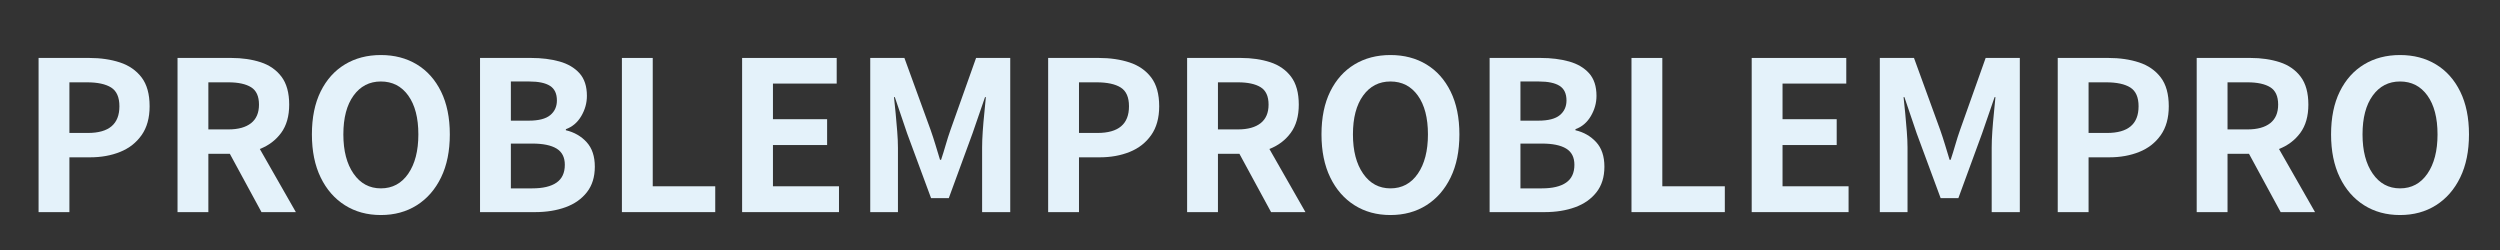 <svg xmlns="http://www.w3.org/2000/svg" xmlns:xlink="http://www.w3.org/1999/xlink" width="1000" zoomAndPan="magnify" viewBox="0 0 750 75" height="100" preserveAspectRatio="xMidYMid meet" version="1.0"><rect x="0" y="0" width="750" height="75" fill="#333333" stroke="none"/><defs><g/></defs><g fill="#e4f2fa" fill-opacity="1"><g transform="translate(5.884, 63.635)"><g><path d="M 5.688 0 L 5.688 -46.25 L 20.875 -46.25 C 24.289 -46.25 27.363 -45.801 30.094 -44.906 C 32.82 -44.008 34.988 -42.508 36.594 -40.406 C 38.195 -38.301 39 -35.414 39 -31.75 C 39 -28.25 38.195 -25.363 36.594 -23.094 C 34.988 -20.82 32.844 -19.145 30.156 -18.062 C 27.469 -16.977 24.457 -16.438 21.125 -16.438 L 14.938 -16.438 L 14.938 0 Z M 14.938 -23.75 L 20.5 -23.75 C 26.789 -23.75 29.938 -26.414 29.938 -31.75 C 29.938 -34.457 29.113 -36.332 27.469 -37.375 C 25.82 -38.414 23.395 -38.938 20.188 -38.938 L 14.938 -38.938 Z M 14.938 -23.75 "/></g></g></g><g fill="#e4f2fa" fill-opacity="1"><g transform="translate(47.571, 63.635)"><g><path d="M 14.938 -38.938 L 14.938 -24.812 L 20.938 -24.812 C 23.895 -24.812 26.164 -25.438 27.75 -26.688 C 29.332 -27.938 30.125 -29.789 30.125 -32.25 C 30.125 -34.75 29.332 -36.488 27.75 -37.469 C 26.164 -38.445 23.895 -38.938 20.938 -38.938 Z M 41.188 0 L 30.875 0 L 21.375 -17.5 L 14.938 -17.5 L 14.938 0 L 5.688 0 L 5.688 -46.25 L 21.812 -46.25 C 25.062 -46.25 28 -45.82 30.625 -44.969 C 33.25 -44.113 35.332 -42.664 36.875 -40.625 C 38.414 -38.582 39.188 -35.789 39.188 -32.25 C 39.188 -28.789 38.383 -25.969 36.781 -23.781 C 35.176 -21.594 33.039 -19.977 30.375 -18.938 Z M 41.188 0 "/></g></g></g><g fill="#e4f2fa" fill-opacity="1"><g transform="translate(90.196, 63.635)"><g><path d="M 24.062 0.875 C 19.977 0.875 16.383 -0.102 13.281 -2.062 C 10.176 -4.02 7.75 -6.801 6 -10.406 C 4.25 -14.008 3.375 -18.312 3.375 -23.312 C 3.375 -28.352 4.25 -32.645 6 -36.188 C 7.75 -39.727 10.176 -42.438 13.281 -44.312 C 16.383 -46.188 19.977 -47.125 24.062 -47.125 C 28.145 -47.125 31.738 -46.188 34.844 -44.312 C 37.945 -42.438 40.375 -39.719 42.125 -36.156 C 43.875 -32.594 44.75 -28.312 44.75 -23.312 C 44.75 -18.312 43.875 -14.008 42.125 -10.406 C 40.375 -6.801 37.945 -4.02 34.844 -2.062 C 31.738 -0.102 28.145 0.875 24.062 0.875 Z M 24.062 -7.125 C 27.52 -7.125 30.258 -8.594 32.281 -11.531 C 34.301 -14.469 35.312 -18.395 35.312 -23.312 C 35.312 -28.27 34.301 -32.156 32.281 -34.969 C 30.258 -37.781 27.52 -39.188 24.062 -39.188 C 20.645 -39.188 17.914 -37.781 15.875 -34.969 C 13.832 -32.156 12.812 -28.27 12.812 -23.312 C 12.812 -18.395 13.832 -14.469 15.875 -11.531 C 17.914 -8.594 20.645 -7.125 24.062 -7.125 Z M 24.062 -7.125 "/></g></g></g><g fill="#e4f2fa" fill-opacity="1"><g transform="translate(138.321, 63.635)"><g><path d="M 5.688 0 L 5.688 -46.25 L 21 -46.25 C 24.164 -46.25 27.008 -45.895 29.531 -45.188 C 32.051 -44.477 34.051 -43.301 35.531 -41.656 C 37.008 -40.008 37.75 -37.75 37.75 -34.875 C 37.75 -32.75 37.188 -30.727 36.062 -28.812 C 34.938 -26.895 33.395 -25.582 31.438 -24.875 L 31.438 -24.562 C 33.938 -23.977 36.008 -22.789 37.656 -21 C 39.301 -19.207 40.125 -16.75 40.125 -13.625 C 40.125 -10.539 39.332 -7.988 37.75 -5.969 C 36.164 -3.945 34.031 -2.445 31.344 -1.469 C 28.656 -0.488 25.602 0 22.188 0 Z M 14.938 -27.438 L 20.312 -27.438 C 23.27 -27.438 25.414 -27.988 26.75 -29.094 C 28.082 -30.195 28.75 -31.664 28.75 -33.5 C 28.75 -35.539 28.062 -37 26.688 -37.875 C 25.312 -38.75 23.227 -39.188 20.438 -39.188 L 14.938 -39.188 Z M 14.938 -7.125 L 21.375 -7.125 C 24.539 -7.125 26.957 -7.695 28.625 -8.844 C 30.289 -9.988 31.125 -11.77 31.125 -14.188 C 31.125 -16.438 30.301 -18.062 28.656 -19.062 C 27.008 -20.062 24.582 -20.562 21.375 -20.562 L 14.938 -20.562 Z M 14.938 -7.125 "/></g></g></g><g fill="#e4f2fa" fill-opacity="1"><g transform="translate(180.884, 63.635)"><g><path d="M 5.688 0 L 5.688 -46.25 L 14.938 -46.25 L 14.938 -7.75 L 33.688 -7.75 L 33.688 0 Z M 5.688 0 "/></g></g></g><g fill="#e4f2fa" fill-opacity="1"><g transform="translate(216.946, 63.635)"><g><path d="M 5.688 0 L 5.688 -46.25 L 34.062 -46.25 L 34.062 -38.562 L 14.938 -38.562 L 14.938 -27.875 L 31.188 -27.875 L 31.188 -20.125 L 14.938 -20.125 L 14.938 -7.75 L 34.75 -7.75 L 34.75 0 Z M 5.688 0 "/></g></g></g><g fill="#e4f2fa" fill-opacity="1"><g transform="translate(255.384, 63.635)"><g><path d="M 5.688 0 L 5.688 -46.25 L 15.938 -46.25 L 23.812 -24.625 C 24.312 -23.207 24.789 -21.738 25.25 -20.219 C 25.707 -18.695 26.164 -17.188 26.625 -15.688 L 26.938 -15.688 C 27.438 -17.188 27.906 -18.695 28.344 -20.219 C 28.781 -21.738 29.25 -23.207 29.75 -24.625 L 37.438 -46.25 L 47.688 -46.25 L 47.688 0 L 39.25 0 L 39.25 -19.312 C 39.25 -20.77 39.312 -22.406 39.438 -24.219 C 39.562 -26.031 39.719 -27.832 39.906 -29.625 C 40.094 -31.414 40.25 -33.039 40.375 -34.5 L 40.125 -34.5 L 36.375 -23.625 L 29.25 -4.188 L 23.938 -4.188 L 16.75 -23.625 L 13.062 -34.5 L 12.812 -34.5 C 12.977 -33.039 13.145 -31.414 13.312 -29.625 C 13.477 -27.832 13.633 -26.031 13.781 -24.219 C 13.926 -22.406 14 -20.77 14 -19.312 L 14 0 Z M 5.688 0 "/></g></g></g><g fill="#e4f2fa" fill-opacity="1"><g transform="translate(308.758, 63.635)"><g><path d="M 5.688 0 L 5.688 -46.25 L 20.875 -46.25 C 24.289 -46.25 27.363 -45.801 30.094 -44.906 C 32.82 -44.008 34.988 -42.508 36.594 -40.406 C 38.195 -38.301 39 -35.414 39 -31.75 C 39 -28.25 38.195 -25.363 36.594 -23.094 C 34.988 -20.82 32.844 -19.145 30.156 -18.062 C 27.469 -16.977 24.457 -16.438 21.125 -16.438 L 14.938 -16.438 L 14.938 0 Z M 14.938 -23.75 L 20.5 -23.75 C 26.789 -23.75 29.938 -26.414 29.938 -31.75 C 29.938 -34.457 29.113 -36.332 27.469 -37.375 C 25.82 -38.414 23.395 -38.938 20.188 -38.938 L 14.938 -38.938 Z M 14.938 -23.75 "/></g></g></g><g fill="#e4f2fa" fill-opacity="1"><g transform="translate(350.446, 63.635)"><g><path d="M 14.938 -38.938 L 14.938 -24.812 L 20.938 -24.812 C 23.895 -24.812 26.164 -25.438 27.75 -26.688 C 29.332 -27.938 30.125 -29.789 30.125 -32.25 C 30.125 -34.75 29.332 -36.488 27.75 -37.469 C 26.164 -38.445 23.895 -38.938 20.938 -38.938 Z M 41.188 0 L 30.875 0 L 21.375 -17.5 L 14.938 -17.5 L 14.938 0 L 5.688 0 L 5.688 -46.25 L 21.812 -46.25 C 25.062 -46.25 28 -45.82 30.625 -44.969 C 33.25 -44.113 35.332 -42.664 36.875 -40.625 C 38.414 -38.582 39.188 -35.789 39.188 -32.25 C 39.188 -28.789 38.383 -25.969 36.781 -23.781 C 35.176 -21.594 33.039 -19.977 30.375 -18.938 Z M 41.188 0 "/></g></g></g><g fill="#e4f2fa" fill-opacity="1"><g transform="translate(393.071, 63.635)"><g><path d="M 24.062 0.875 C 19.977 0.875 16.383 -0.102 13.281 -2.062 C 10.176 -4.02 7.75 -6.801 6 -10.406 C 4.25 -14.008 3.375 -18.312 3.375 -23.312 C 3.375 -28.352 4.25 -32.645 6 -36.188 C 7.75 -39.727 10.176 -42.438 13.281 -44.312 C 16.383 -46.188 19.977 -47.125 24.062 -47.125 C 28.145 -47.125 31.738 -46.188 34.844 -44.312 C 37.945 -42.438 40.375 -39.719 42.125 -36.156 C 43.875 -32.594 44.75 -28.312 44.75 -23.312 C 44.75 -18.312 43.875 -14.008 42.125 -10.406 C 40.375 -6.801 37.945 -4.02 34.844 -2.062 C 31.738 -0.102 28.145 0.875 24.062 0.875 Z M 24.062 -7.125 C 27.52 -7.125 30.258 -8.594 32.281 -11.531 C 34.301 -14.469 35.312 -18.395 35.312 -23.312 C 35.312 -28.27 34.301 -32.156 32.281 -34.969 C 30.258 -37.781 27.52 -39.188 24.062 -39.188 C 20.645 -39.188 17.914 -37.781 15.875 -34.969 C 13.832 -32.156 12.812 -28.27 12.812 -23.312 C 12.812 -18.395 13.832 -14.469 15.875 -11.531 C 17.914 -8.594 20.645 -7.125 24.062 -7.125 Z M 24.062 -7.125 "/></g></g></g><g fill="#e4f2fa" fill-opacity="1"><g transform="translate(441.196, 63.635)"><g><path d="M 5.688 0 L 5.688 -46.25 L 21 -46.25 C 24.164 -46.25 27.008 -45.895 29.531 -45.188 C 32.051 -44.477 34.051 -43.301 35.531 -41.656 C 37.008 -40.008 37.75 -37.75 37.75 -34.875 C 37.75 -32.75 37.188 -30.727 36.062 -28.812 C 34.938 -26.895 33.395 -25.582 31.438 -24.875 L 31.438 -24.562 C 33.938 -23.977 36.008 -22.789 37.656 -21 C 39.301 -19.207 40.125 -16.75 40.125 -13.625 C 40.125 -10.539 39.332 -7.988 37.75 -5.969 C 36.164 -3.945 34.031 -2.445 31.344 -1.469 C 28.656 -0.488 25.602 0 22.188 0 Z M 14.938 -27.438 L 20.312 -27.438 C 23.27 -27.438 25.414 -27.988 26.75 -29.094 C 28.082 -30.195 28.75 -31.664 28.75 -33.5 C 28.75 -35.539 28.062 -37 26.688 -37.875 C 25.312 -38.75 23.227 -39.188 20.438 -39.188 L 14.938 -39.188 Z M 14.938 -7.125 L 21.375 -7.125 C 24.539 -7.125 26.957 -7.695 28.625 -8.844 C 30.289 -9.988 31.125 -11.77 31.125 -14.188 C 31.125 -16.438 30.301 -18.062 28.656 -19.062 C 27.008 -20.062 24.582 -20.562 21.375 -20.562 L 14.938 -20.562 Z M 14.938 -7.125 "/></g></g></g><g fill="#e4f2fa" fill-opacity="1"><g transform="translate(483.758, 63.635)"><g><path d="M 5.688 0 L 5.688 -46.25 L 14.938 -46.25 L 14.938 -7.75 L 33.688 -7.75 L 33.688 0 Z M 5.688 0 "/></g></g></g><g fill="#e4f2fa" fill-opacity="1"><g transform="translate(519.821, 63.635)"><g><path d="M 5.688 0 L 5.688 -46.25 L 34.062 -46.25 L 34.062 -38.562 L 14.938 -38.562 L 14.938 -27.875 L 31.188 -27.875 L 31.188 -20.125 L 14.938 -20.125 L 14.938 -7.75 L 34.75 -7.75 L 34.75 0 Z M 5.688 0 "/></g></g></g><g fill="#e4f2fa" fill-opacity="1"><g transform="translate(558.258, 63.635)"><g><path d="M 5.688 0 L 5.688 -46.25 L 15.938 -46.25 L 23.812 -24.625 C 24.312 -23.207 24.789 -21.738 25.25 -20.219 C 25.707 -18.695 26.164 -17.188 26.625 -15.688 L 26.938 -15.688 C 27.438 -17.188 27.906 -18.695 28.344 -20.219 C 28.781 -21.738 29.25 -23.207 29.75 -24.625 L 37.438 -46.25 L 47.688 -46.25 L 47.688 0 L 39.25 0 L 39.25 -19.312 C 39.25 -20.77 39.312 -22.406 39.438 -24.219 C 39.562 -26.031 39.719 -27.832 39.906 -29.625 C 40.094 -31.414 40.25 -33.039 40.375 -34.5 L 40.125 -34.5 L 36.375 -23.625 L 29.25 -4.188 L 23.938 -4.188 L 16.75 -23.625 L 13.062 -34.5 L 12.812 -34.5 C 12.977 -33.039 13.145 -31.414 13.312 -29.625 C 13.477 -27.832 13.633 -26.031 13.781 -24.219 C 13.926 -22.406 14 -20.77 14 -19.312 L 14 0 Z M 5.688 0 "/></g></g></g><g fill="#e4f2fa" fill-opacity="1"><g transform="translate(611.633, 63.635)"><g><path d="M 5.688 0 L 5.688 -46.25 L 20.875 -46.25 C 24.289 -46.25 27.363 -45.801 30.094 -44.906 C 32.82 -44.008 34.988 -42.508 36.594 -40.406 C 38.195 -38.301 39 -35.414 39 -31.75 C 39 -28.25 38.195 -25.363 36.594 -23.094 C 34.988 -20.82 32.844 -19.145 30.156 -18.062 C 27.469 -16.977 24.457 -16.438 21.125 -16.438 L 14.938 -16.438 L 14.938 0 Z M 14.938 -23.75 L 20.5 -23.75 C 26.789 -23.75 29.938 -26.414 29.938 -31.75 C 29.938 -34.457 29.113 -36.332 27.469 -37.375 C 25.82 -38.414 23.395 -38.938 20.188 -38.938 L 14.938 -38.938 Z M 14.938 -23.75 "/></g></g></g><g fill="#e4f2fa" fill-opacity="1"><g transform="translate(653.321, 63.635)"><g><path d="M 14.938 -38.938 L 14.938 -24.812 L 20.938 -24.812 C 23.895 -24.812 26.164 -25.438 27.75 -26.688 C 29.332 -27.938 30.125 -29.789 30.125 -32.25 C 30.125 -34.75 29.332 -36.488 27.75 -37.469 C 26.164 -38.445 23.895 -38.938 20.938 -38.938 Z M 41.188 0 L 30.875 0 L 21.375 -17.5 L 14.938 -17.5 L 14.938 0 L 5.688 0 L 5.688 -46.25 L 21.812 -46.25 C 25.062 -46.25 28 -45.82 30.625 -44.969 C 33.25 -44.113 35.332 -42.664 36.875 -40.625 C 38.414 -38.582 39.188 -35.789 39.188 -32.25 C 39.188 -28.789 38.383 -25.969 36.781 -23.781 C 35.176 -21.594 33.039 -19.977 30.375 -18.938 Z M 41.188 0 "/></g></g></g><g fill="#e4f2fa" fill-opacity="1"><g transform="translate(695.946, 63.635)"><g><path d="M 24.062 0.875 C 19.977 0.875 16.383 -0.102 13.281 -2.062 C 10.176 -4.02 7.75 -6.801 6 -10.406 C 4.25 -14.008 3.375 -18.312 3.375 -23.312 C 3.375 -28.352 4.25 -32.645 6 -36.188 C 7.75 -39.727 10.176 -42.438 13.281 -44.312 C 16.383 -46.188 19.977 -47.125 24.062 -47.125 C 28.145 -47.125 31.738 -46.188 34.844 -44.312 C 37.945 -42.438 40.375 -39.719 42.125 -36.156 C 43.875 -32.594 44.75 -28.312 44.75 -23.312 C 44.75 -18.312 43.875 -14.008 42.125 -10.406 C 40.375 -6.801 37.945 -4.02 34.844 -2.062 C 31.738 -0.102 28.145 0.875 24.062 0.875 Z M 24.062 -7.125 C 27.52 -7.125 30.258 -8.594 32.281 -11.531 C 34.301 -14.469 35.312 -18.395 35.312 -23.312 C 35.312 -28.27 34.301 -32.156 32.281 -34.969 C 30.258 -37.781 27.52 -39.188 24.062 -39.188 C 20.645 -39.188 17.914 -37.781 15.875 -34.969 C 13.832 -32.156 12.812 -28.27 12.812 -23.312 C 12.812 -18.395 13.832 -14.469 15.875 -11.531 C 17.914 -8.594 20.645 -7.125 24.062 -7.125 Z M 24.062 -7.125 "/></g></g></g></svg>